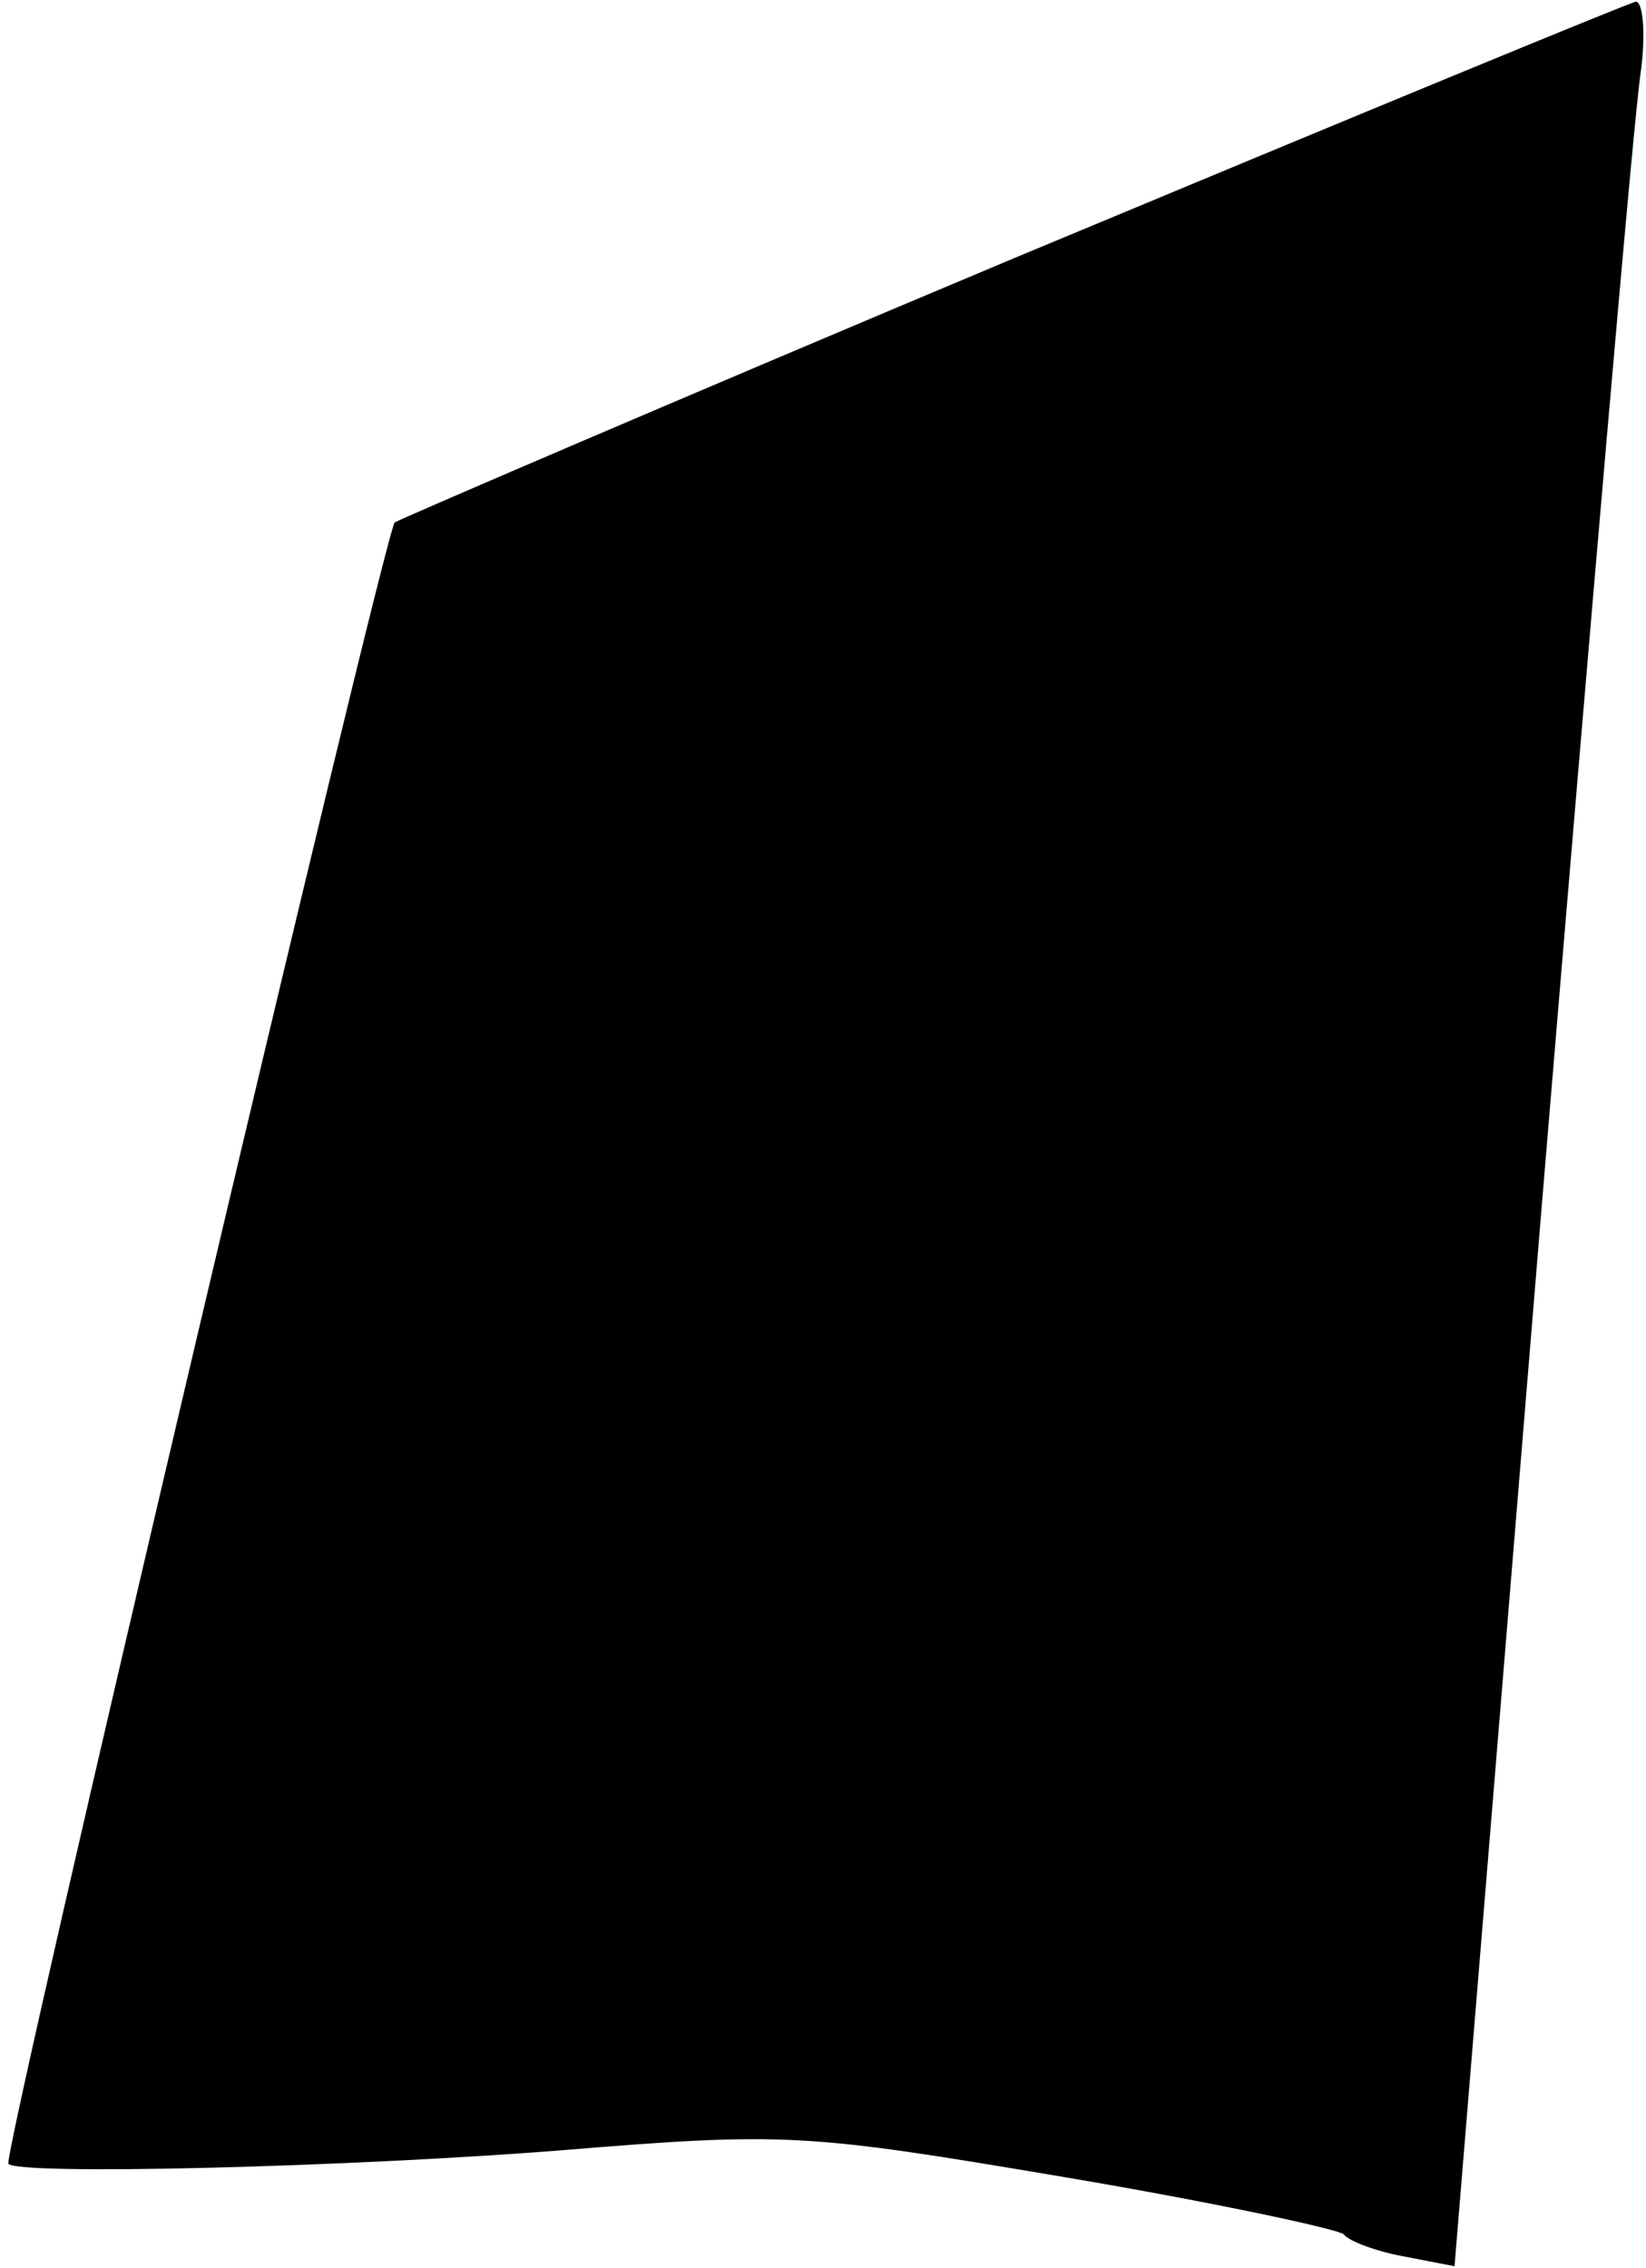 <?xml version="1.0" standalone="no"?>
<!DOCTYPE svg PUBLIC "-//W3C//DTD SVG 20010904//EN"
 "http://www.w3.org/TR/2001/REC-SVG-20010904/DTD/svg10.dtd">
<svg version="1.0" xmlns="http://www.w3.org/2000/svg"
 width="98pt" height="135pt" viewBox="0 0 98 135"
 preserveAspectRatio="xMidYMid meet">
<g transform="translate(0,135) scale(0.1,-0.1)"
fill="#000000" stroke="none">
<path fill="#000000" stroke="none" d="M603 1196 c-200 -84 -365 -155 -368
-157 -6 -6 -234 -973 -230 -977 6 -7 203 -2 329 8 134 11 146 10 300 -16 89
-15 163 -31 166 -34 3 -4 19 -10 35 -13 l31 -6 52 632 c29 348 55 651 59 675
3 23 1 41 -3 41 -5 -1 -172 -70 -371 -153z"/>
</g>
</svg>
